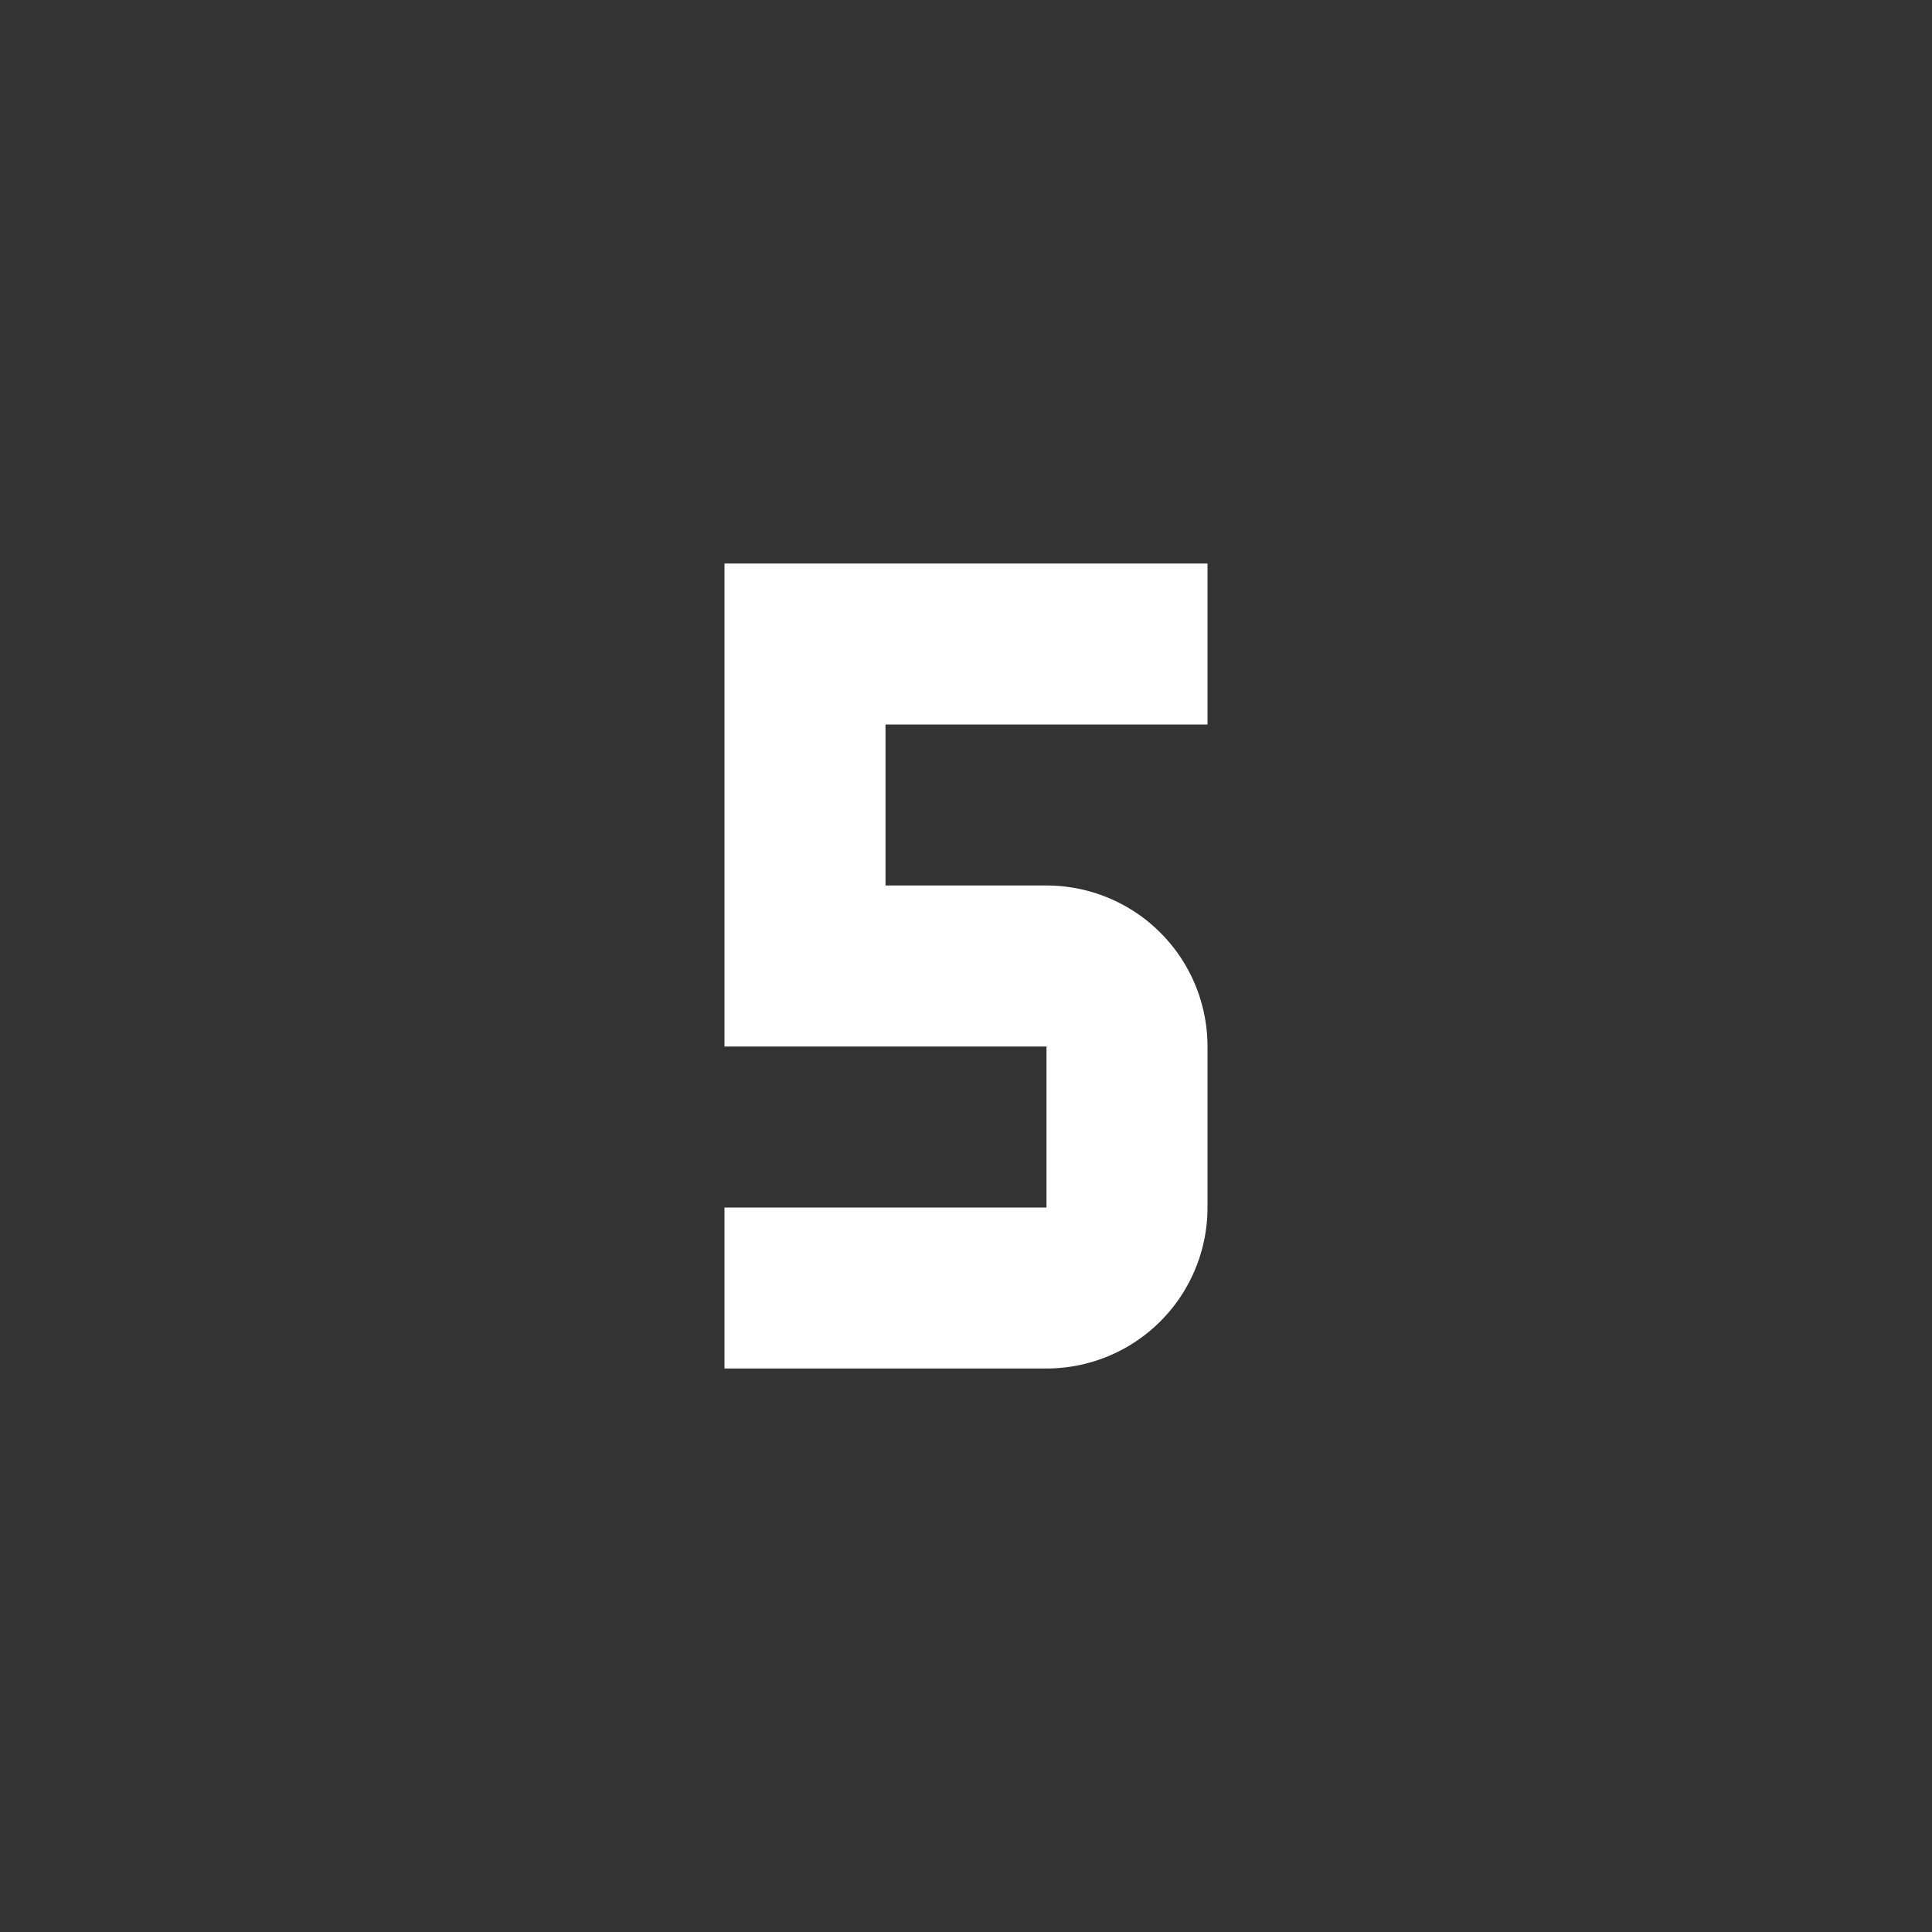 <svg xmlns="http://www.w3.org/2000/svg" fill="white" id="mdi-numeric-5" viewBox="0 0 24 24"><rect x="0" y="0" width="24" height="24" fill="#333333" stroke="none"/><path d="M9,7V13H13V15H9V17H13A2,2 0 0,0 15,15V13A2,2 0 0,0 13,11H11V9H15V7H9Z" /></svg>
